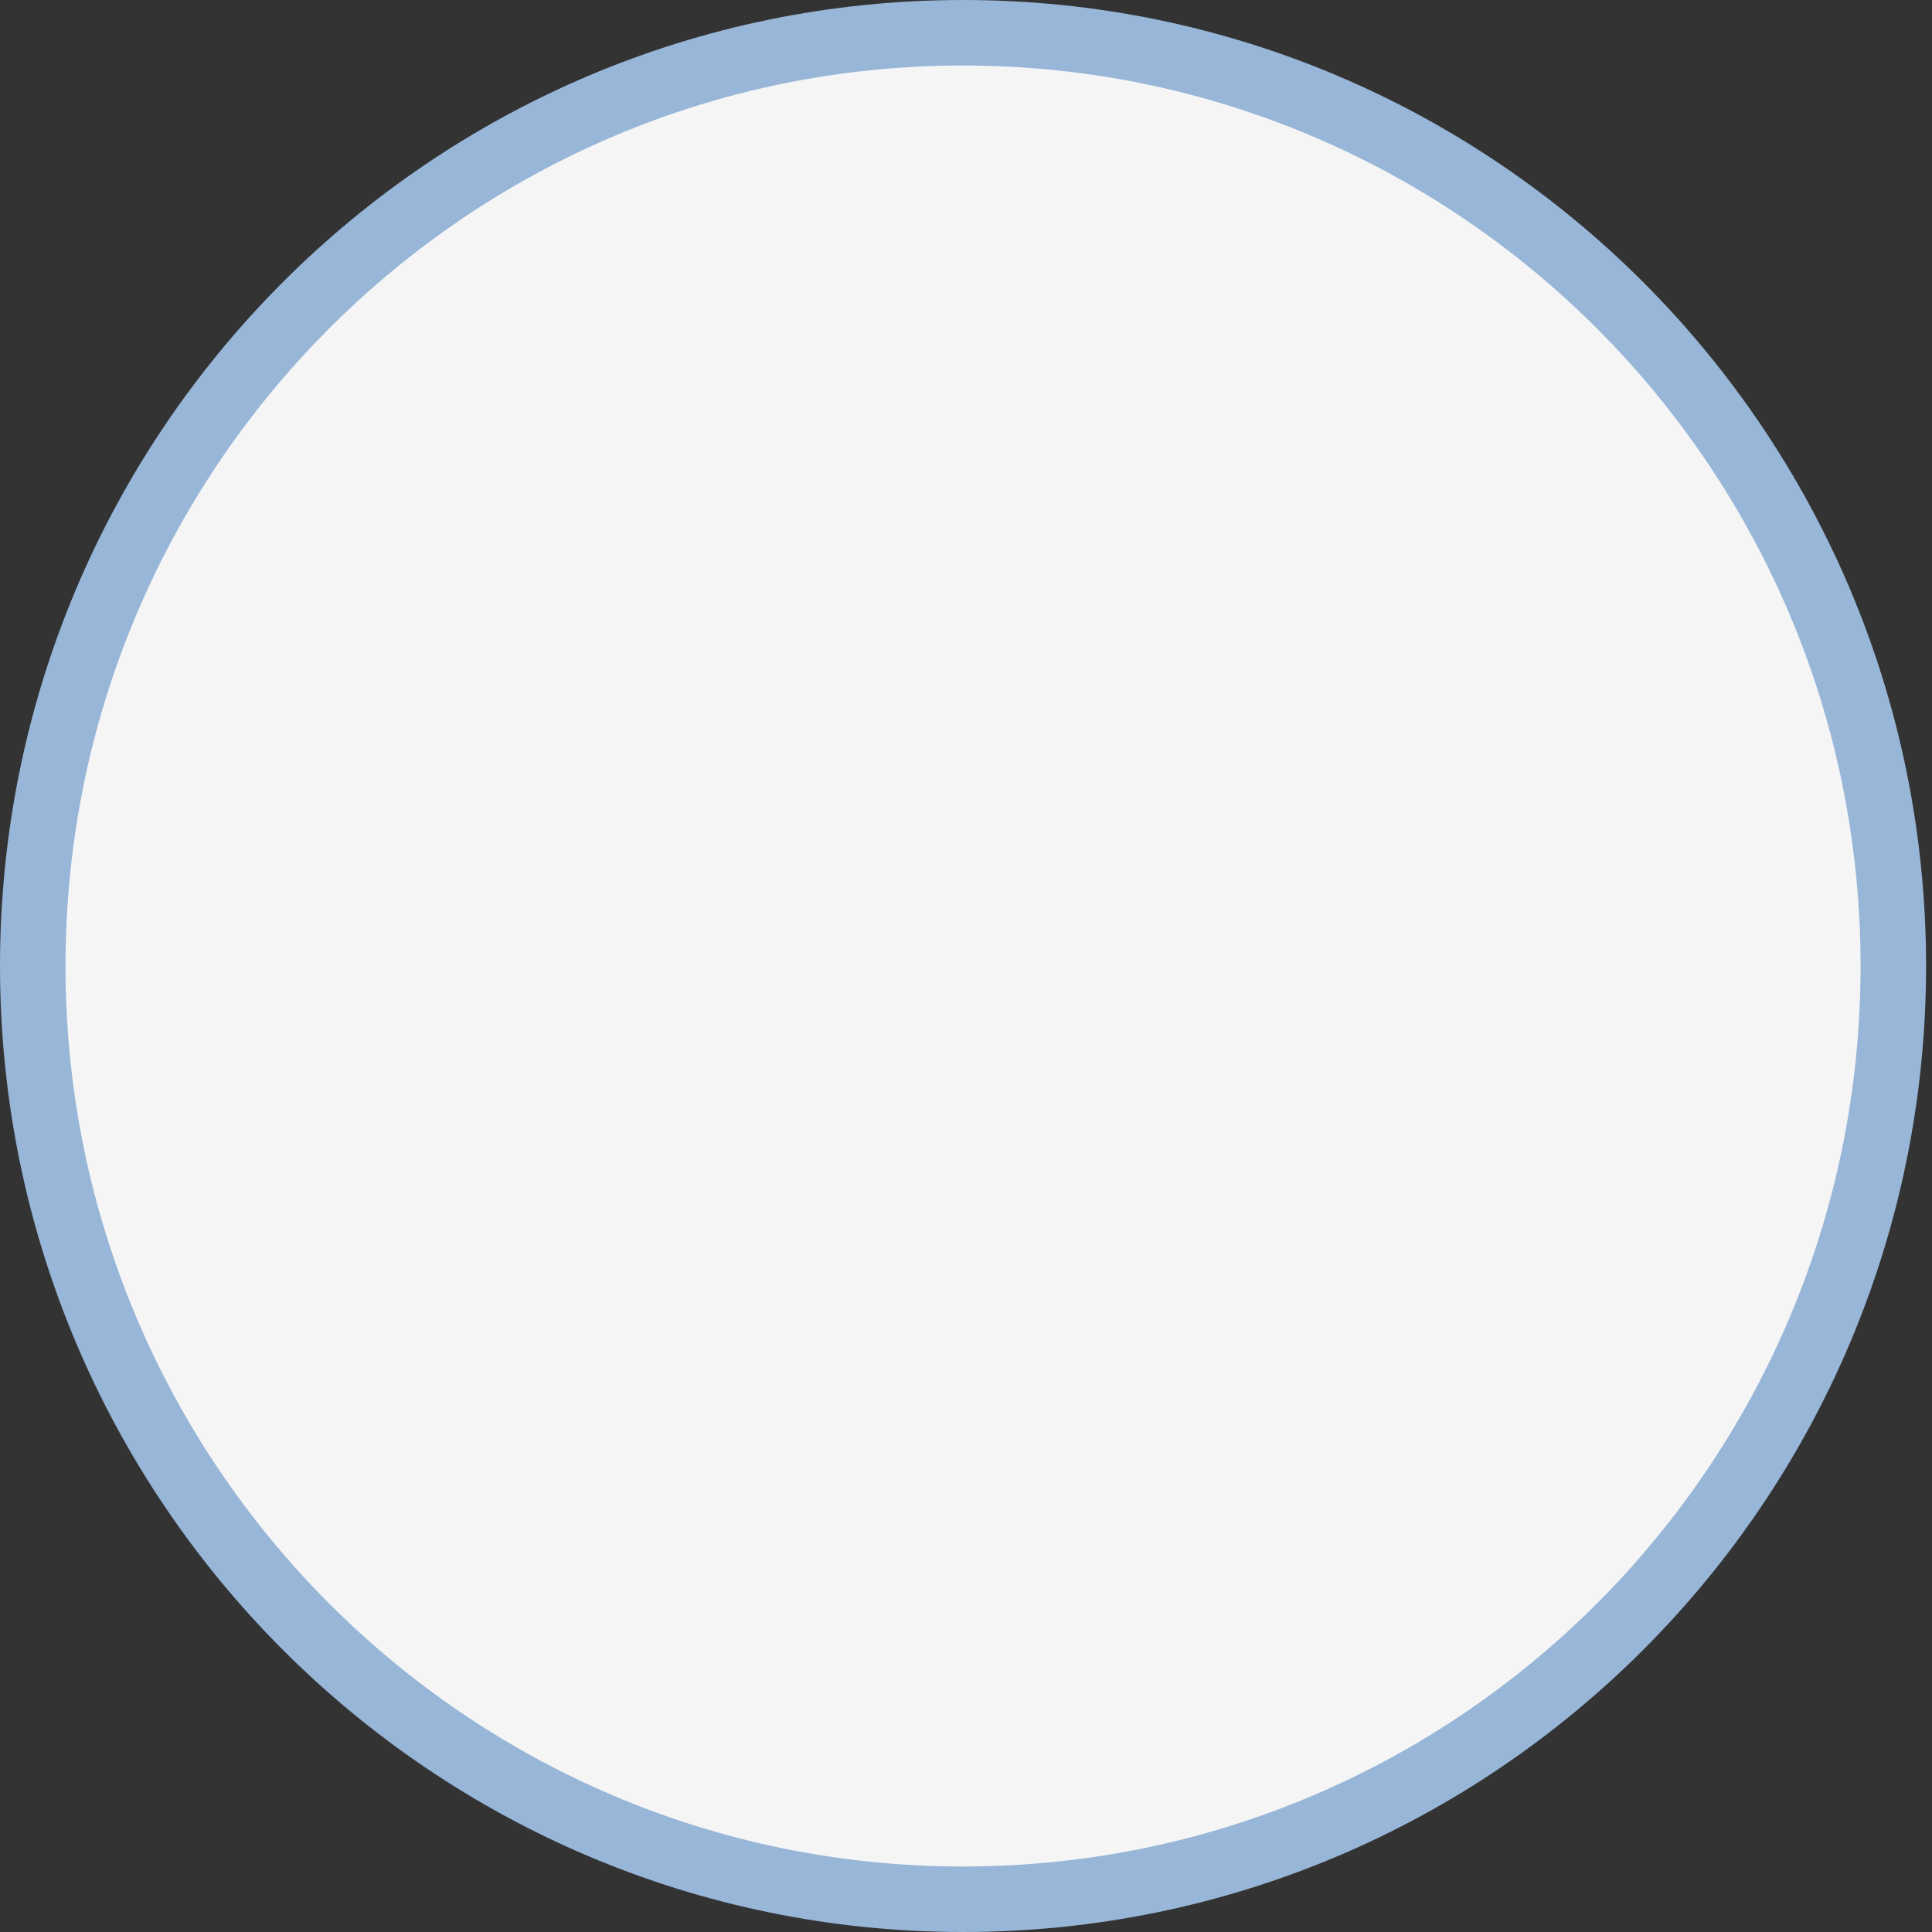 <svg width="59" height="59" viewBox="0 0 59 59" fill="none" xmlns="http://www.w3.org/2000/svg">
<rect x="0" y="0" width="59" height="59" fill="#333333" stroke="none"/>
<path d="M57.819 29.5C57.819 45.243 45.096 58 29.409 58C13.722 58 1 45.243 1 29.5C1 13.757 13.722 1 29.409 1C45.096 1 57.819 13.757 57.819 29.5Z" fill="#F5F5F5" stroke="#97B6D8" stroke-width="2"/>
<mask id="path-2-inside-1_901_17133" fill="white">
<rect x="18.941" y="18" width="14.954" height="15" rx="2"/>
</mask>
<rect x="18.941" y="18" width="14.954" height="15" rx="2" fill="#F5F5F5" stroke="#175DA8" stroke-width="6" mask="url(#path-2-inside-1_901_17133)"/>
<mask id="path-3-inside-2_901_17133" fill="white">
<rect x="24.923" y="25" width="14.954" height="15" rx="2"/>
</mask>
<rect x="24.923" y="25" width="14.954" height="15" rx="2" fill="#F5F5F5" stroke="#175DA8" stroke-width="6" mask="url(#path-3-inside-2_901_17133)"/>
</svg>
